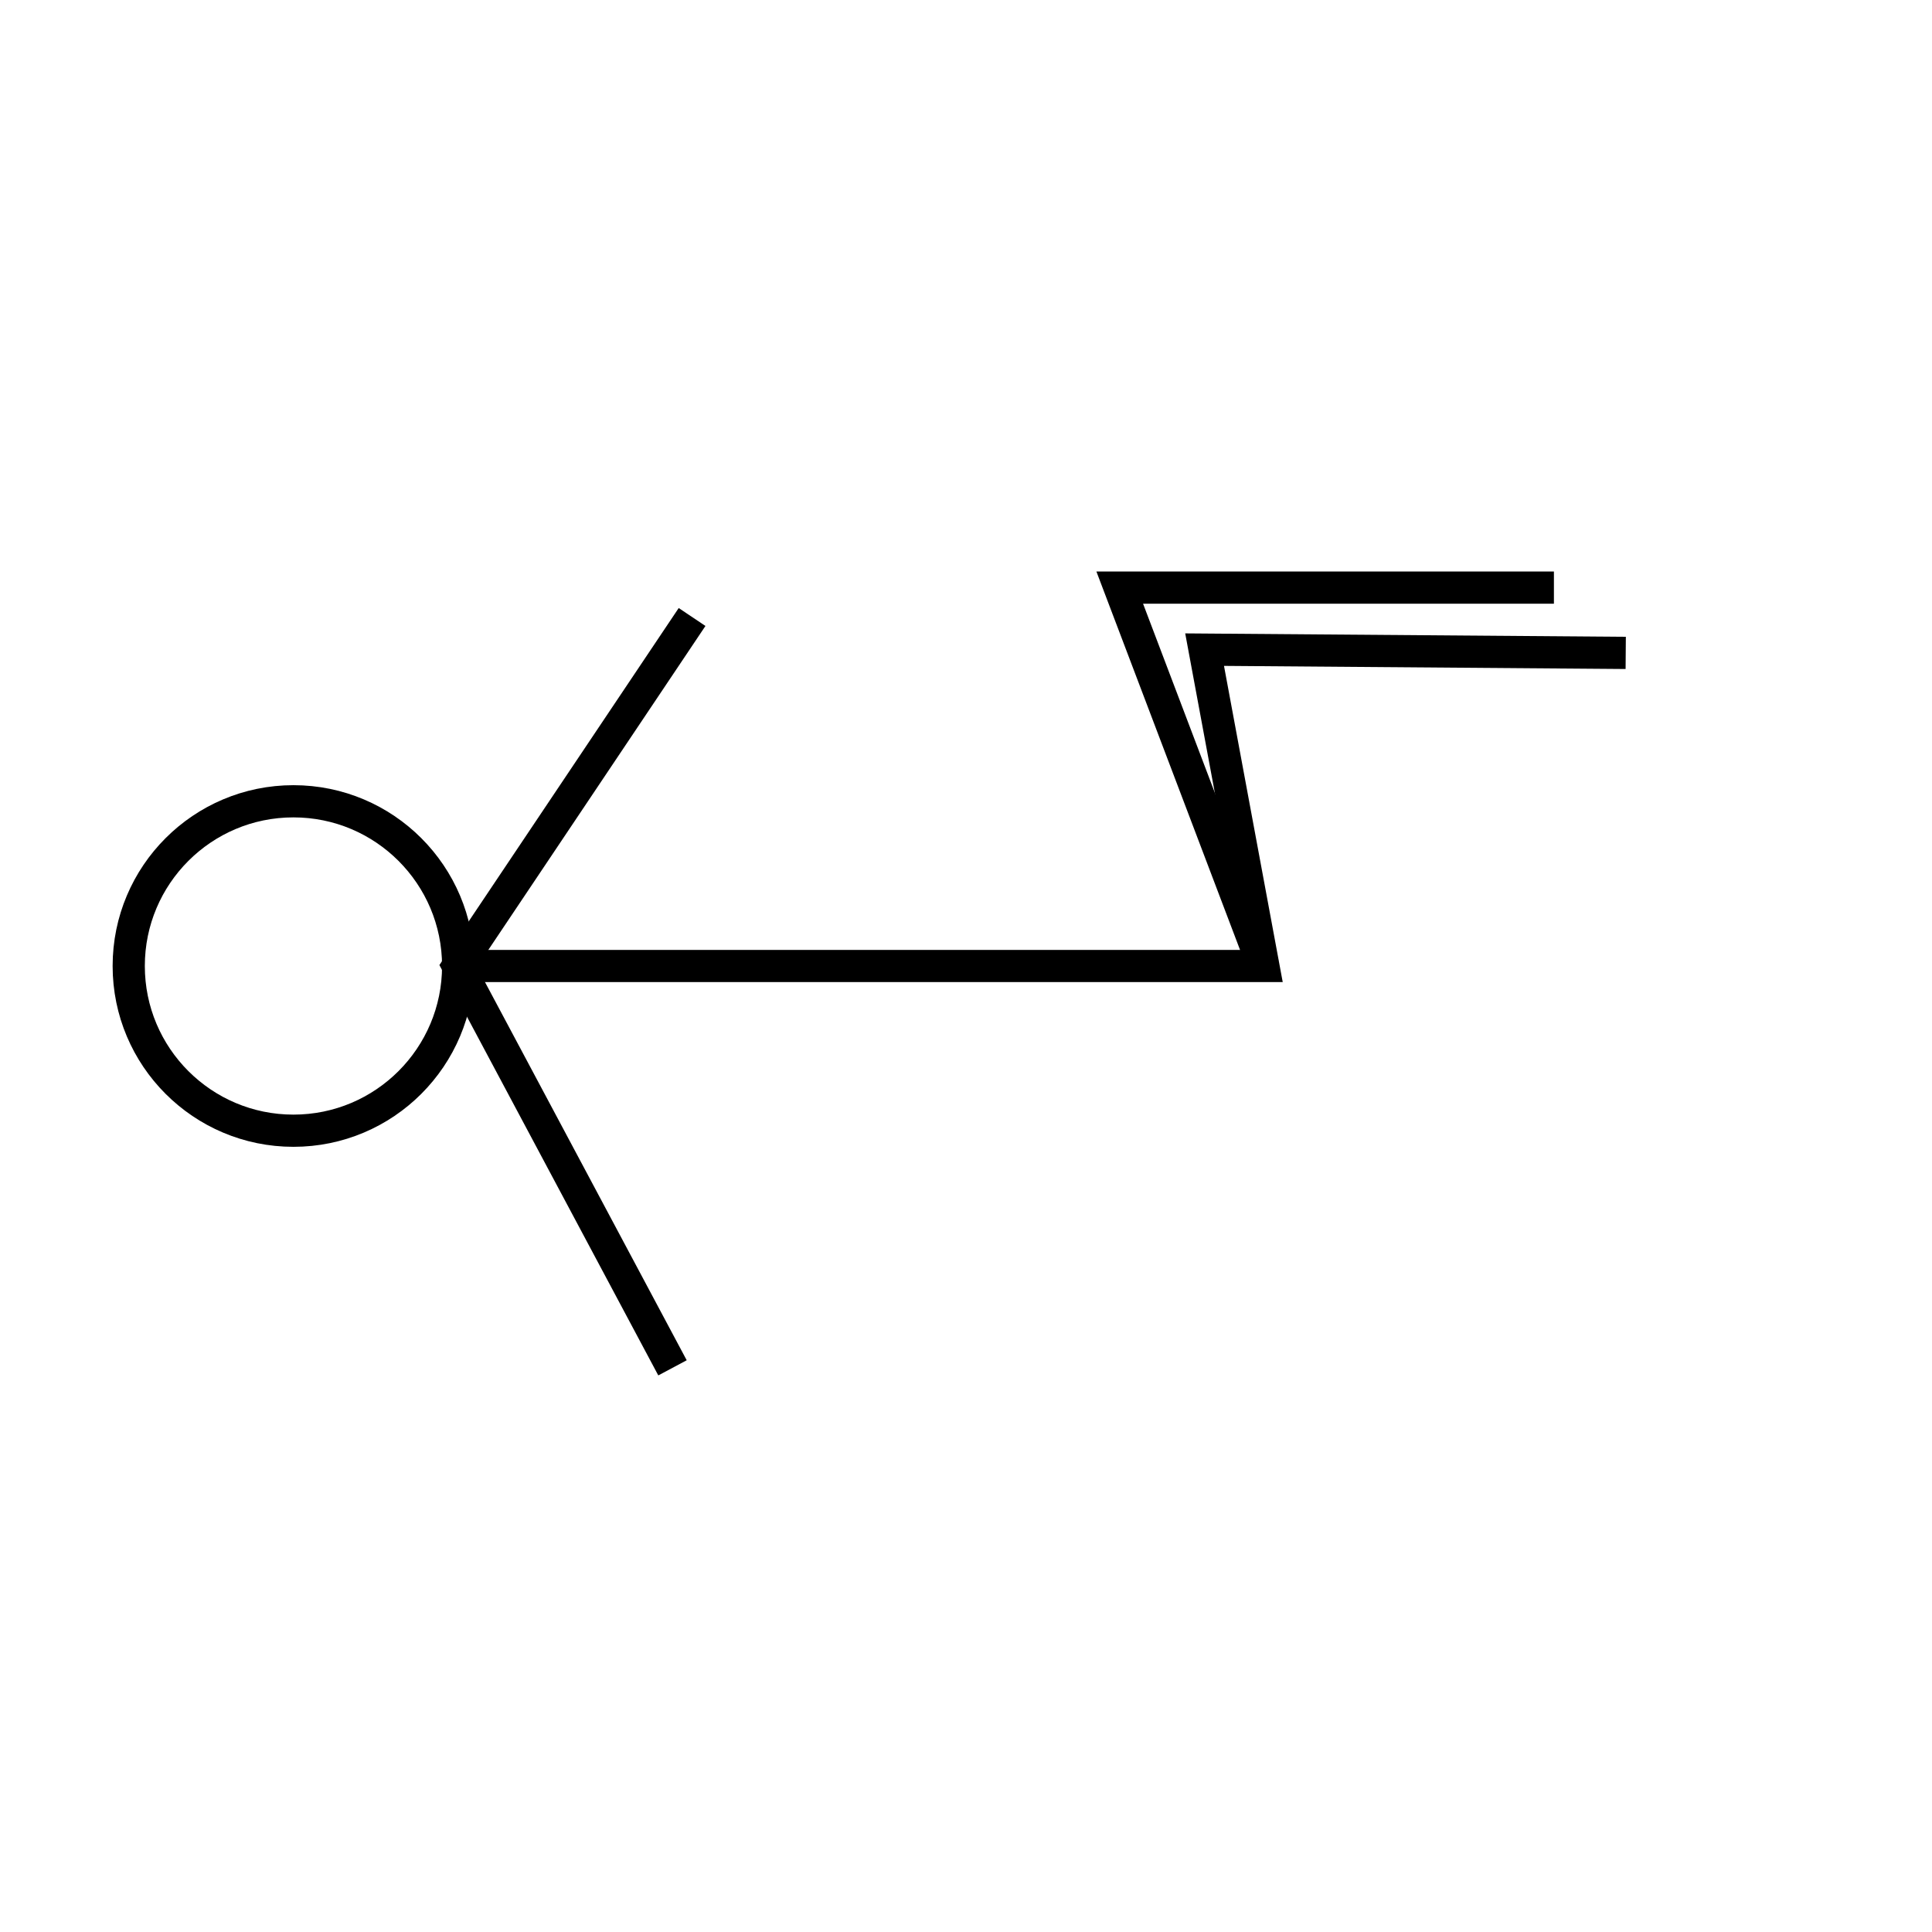 <?xml version="1.0" encoding="UTF-8" standalone="no"?>
<!-- Created with Inkscape (http://www.inkscape.org/) -->

<svg
   width="210mm"
   height="210mm"
   viewBox="0 0 210 210"
   version="1.1"
   id="svg5"
   inkscape:version="1.2.1 (9c6d41e410, 2022-07-14)"
   sodipodi:docname="05.svg"
   xmlns:inkscape="http://www.inkscape.org/namespaces/inkscape"
   xmlns:sodipodi="http://sodipodi.sourceforge.net/DTD/sodipodi-0.dtd"
   xmlns="http://www.w3.org/2000/svg"
   xmlns:svg="http://www.w3.org/2000/svg">
  <sodipodi:namedview
     id="namedview7"
     pagecolor="#ffffff"
     bordercolor="#999999"
     borderopacity="1"
     inkscape:showpageshadow="0"
     inkscape:pageopacity="0"
     inkscape:pagecheckerboard="0"
     inkscape:deskcolor="#d1d1d1"
     inkscape:document-units="mm"
     showgrid="false"
     inkscape:zoom="0.74564394"
     inkscape:cx="410.38354"
     inkscape:cy="422.45364"
     inkscape:window-width="1920"
     inkscape:window-height="1017"
     inkscape:window-x="-8"
     inkscape:window-y="-8"
     inkscape:window-maximized="1"
     inkscape:current-layer="layer1" />
  <defs
     id="defs2">
    <rect
       x="443.912"
       y="61.692"
       width="194.463"
       height="346.01"
       id="rect9425" />
  </defs>
  <g
     inkscape:label="Layer 1"
     inkscape:groupmode="layer"
     id="layer1">
    <circle
       style="fill:#000000;fill-opacity:0;stroke:#000000;stroke-width:3.5;stroke-dasharray:none"
       id="path5387"
       cx="31.896"
       cy="105"
       r="17.904" />
    <path
       style="fill:#000000;fill-opacity:0;stroke:#000000;stroke-width:3.5;stroke-dasharray:none"
       d="m 49.8,105 h 87.522 l -6.387,-34.387 45.774,0.355"
       id="path10187" />
    <path
       style="fill:#000000;fill-opacity:0;stroke:#000000;stroke-width:3.5;stroke-dasharray:none"
       d="m 137.323,105 -15.613,-41.129 h 47.194"
       id="path10189" />
    <path
       style="fill:#000000;fill-opacity:0;stroke:#000000;stroke-width:3.5;stroke-dasharray:none"
       d="M 75.226,67.065 49.8,105 73.097,148.677"
       id="path10191" />
  </g>
</svg>
